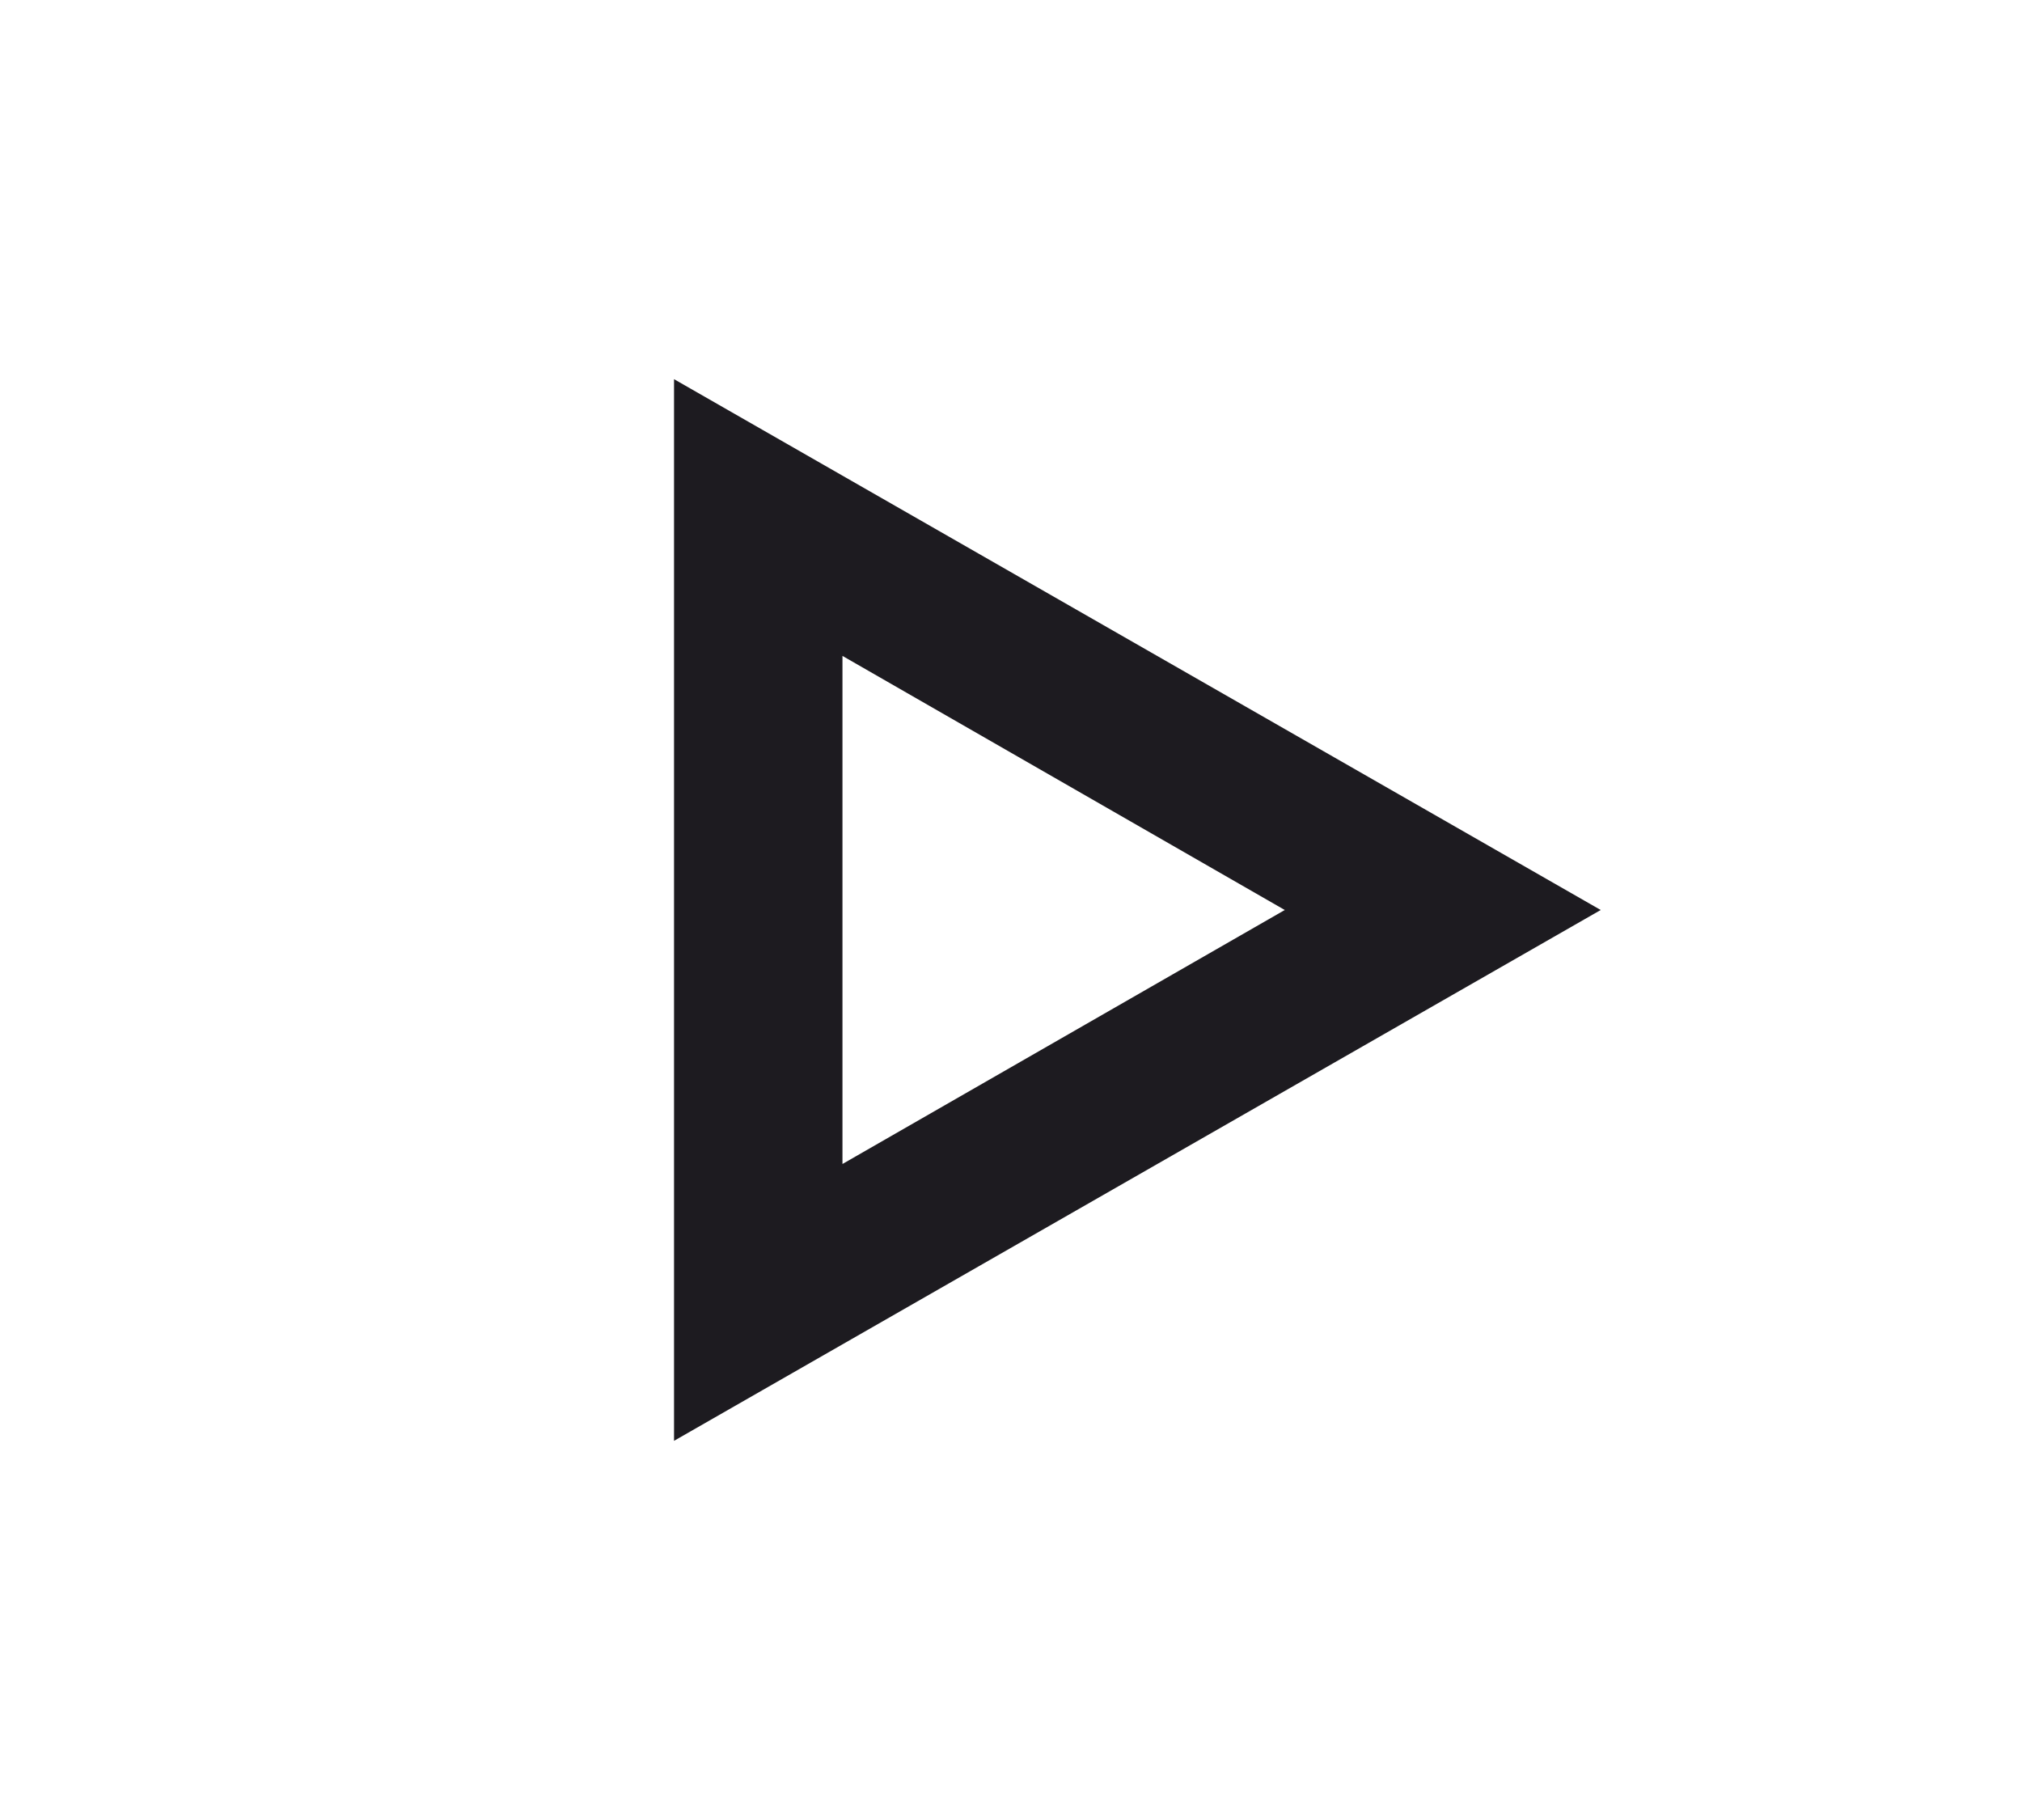 <svg width="20" height="18" viewBox="0 0 20 18" fill="none" xmlns="http://www.w3.org/2000/svg">
<path d="M6.667 14.25V3.75L15.833 9L6.667 14.25ZM8.333 11.512L12.708 9L8.333 6.487V11.512Z" fill="#1D1B20"/>
</svg>
